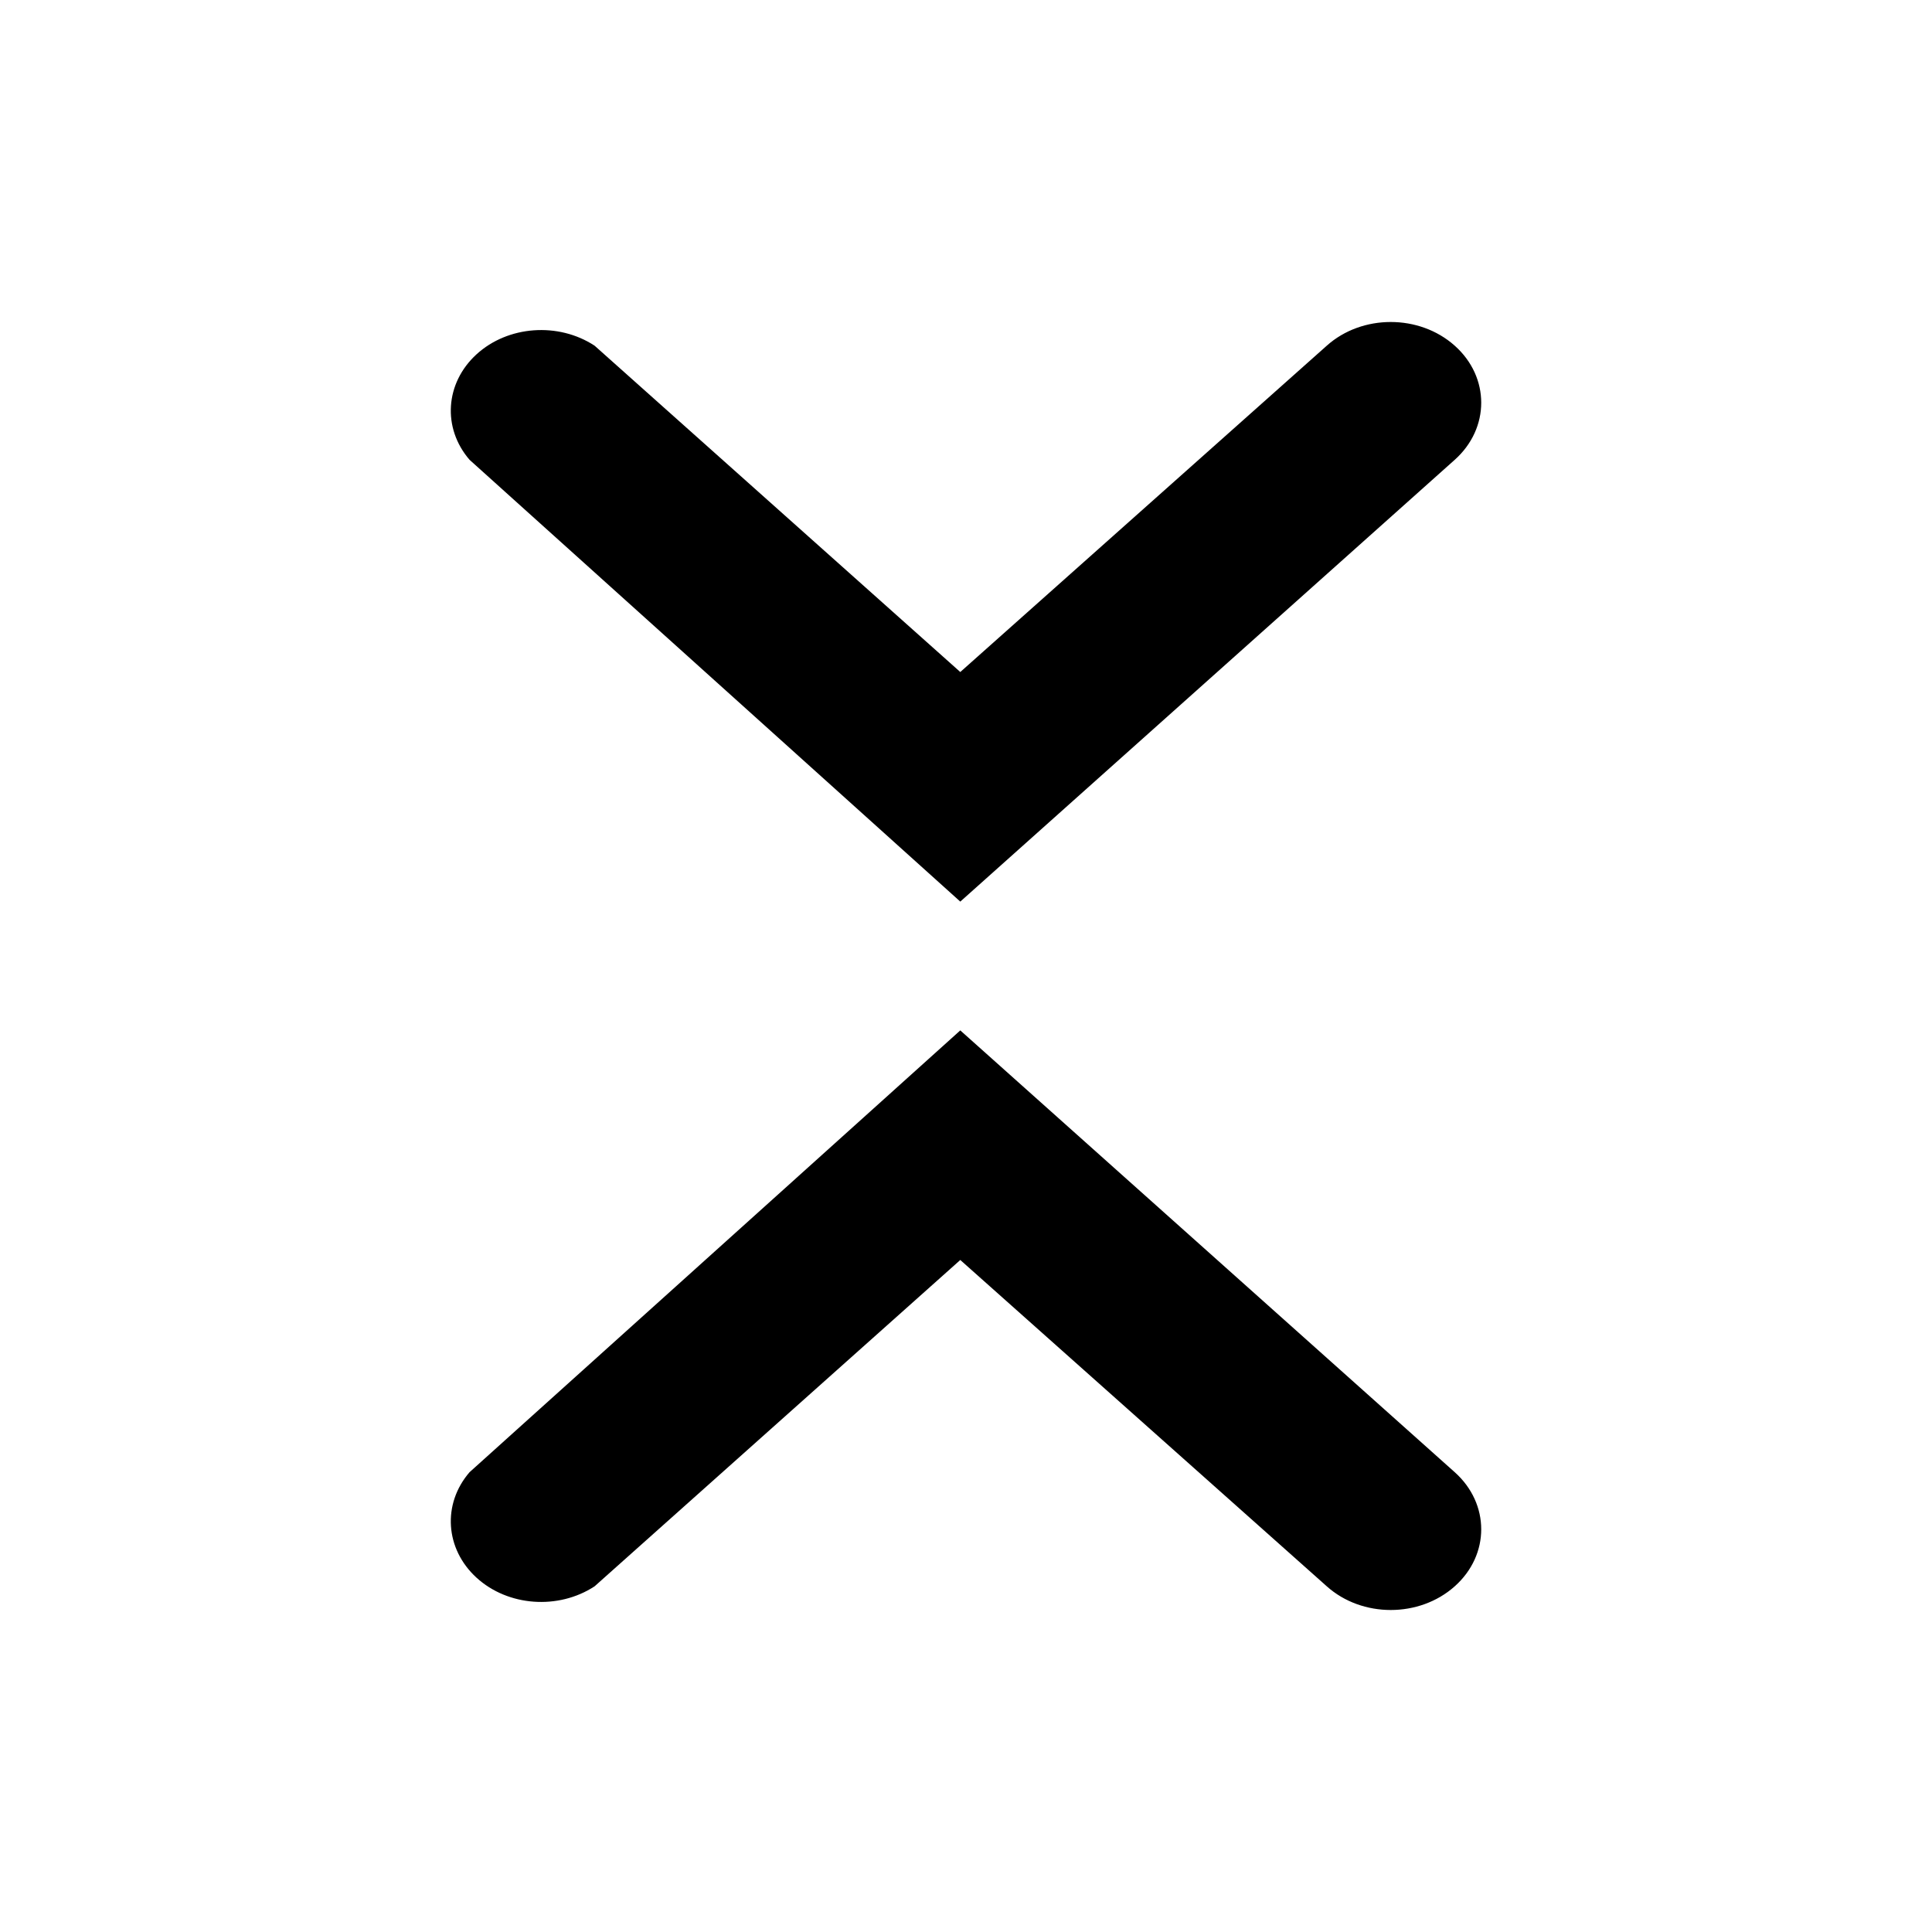 <svg id="chevron-down-up" width="24" height="24" viewBox="0 0 24 24" fill="none" xmlns="http://www.w3.org/2000/svg">
<path d="M11.929 12.8L18.071 18.288C18.51 18.68 18.51 19.315 18.071 19.706C17.632 20.098 16.92 20.098 16.482 19.706L11.929 15.652L7.386 19.706C6.935 20.001 6.31 19.955 5.92 19.599C5.529 19.242 5.492 18.683 5.833 18.288L11.929 12.8Z" fill="currentColor"/>
<path d="M11.929 11.2L18.071 5.712C18.51 5.32 18.51 4.685 18.071 4.294C17.632 3.902 16.92 3.902 16.482 4.294L11.929 8.348L7.386 4.294C6.935 3.999 6.31 4.045 5.92 4.401C5.529 4.758 5.492 5.317 5.833 5.712L11.929 11.2Z" fill="currentColor"/>
</svg>
